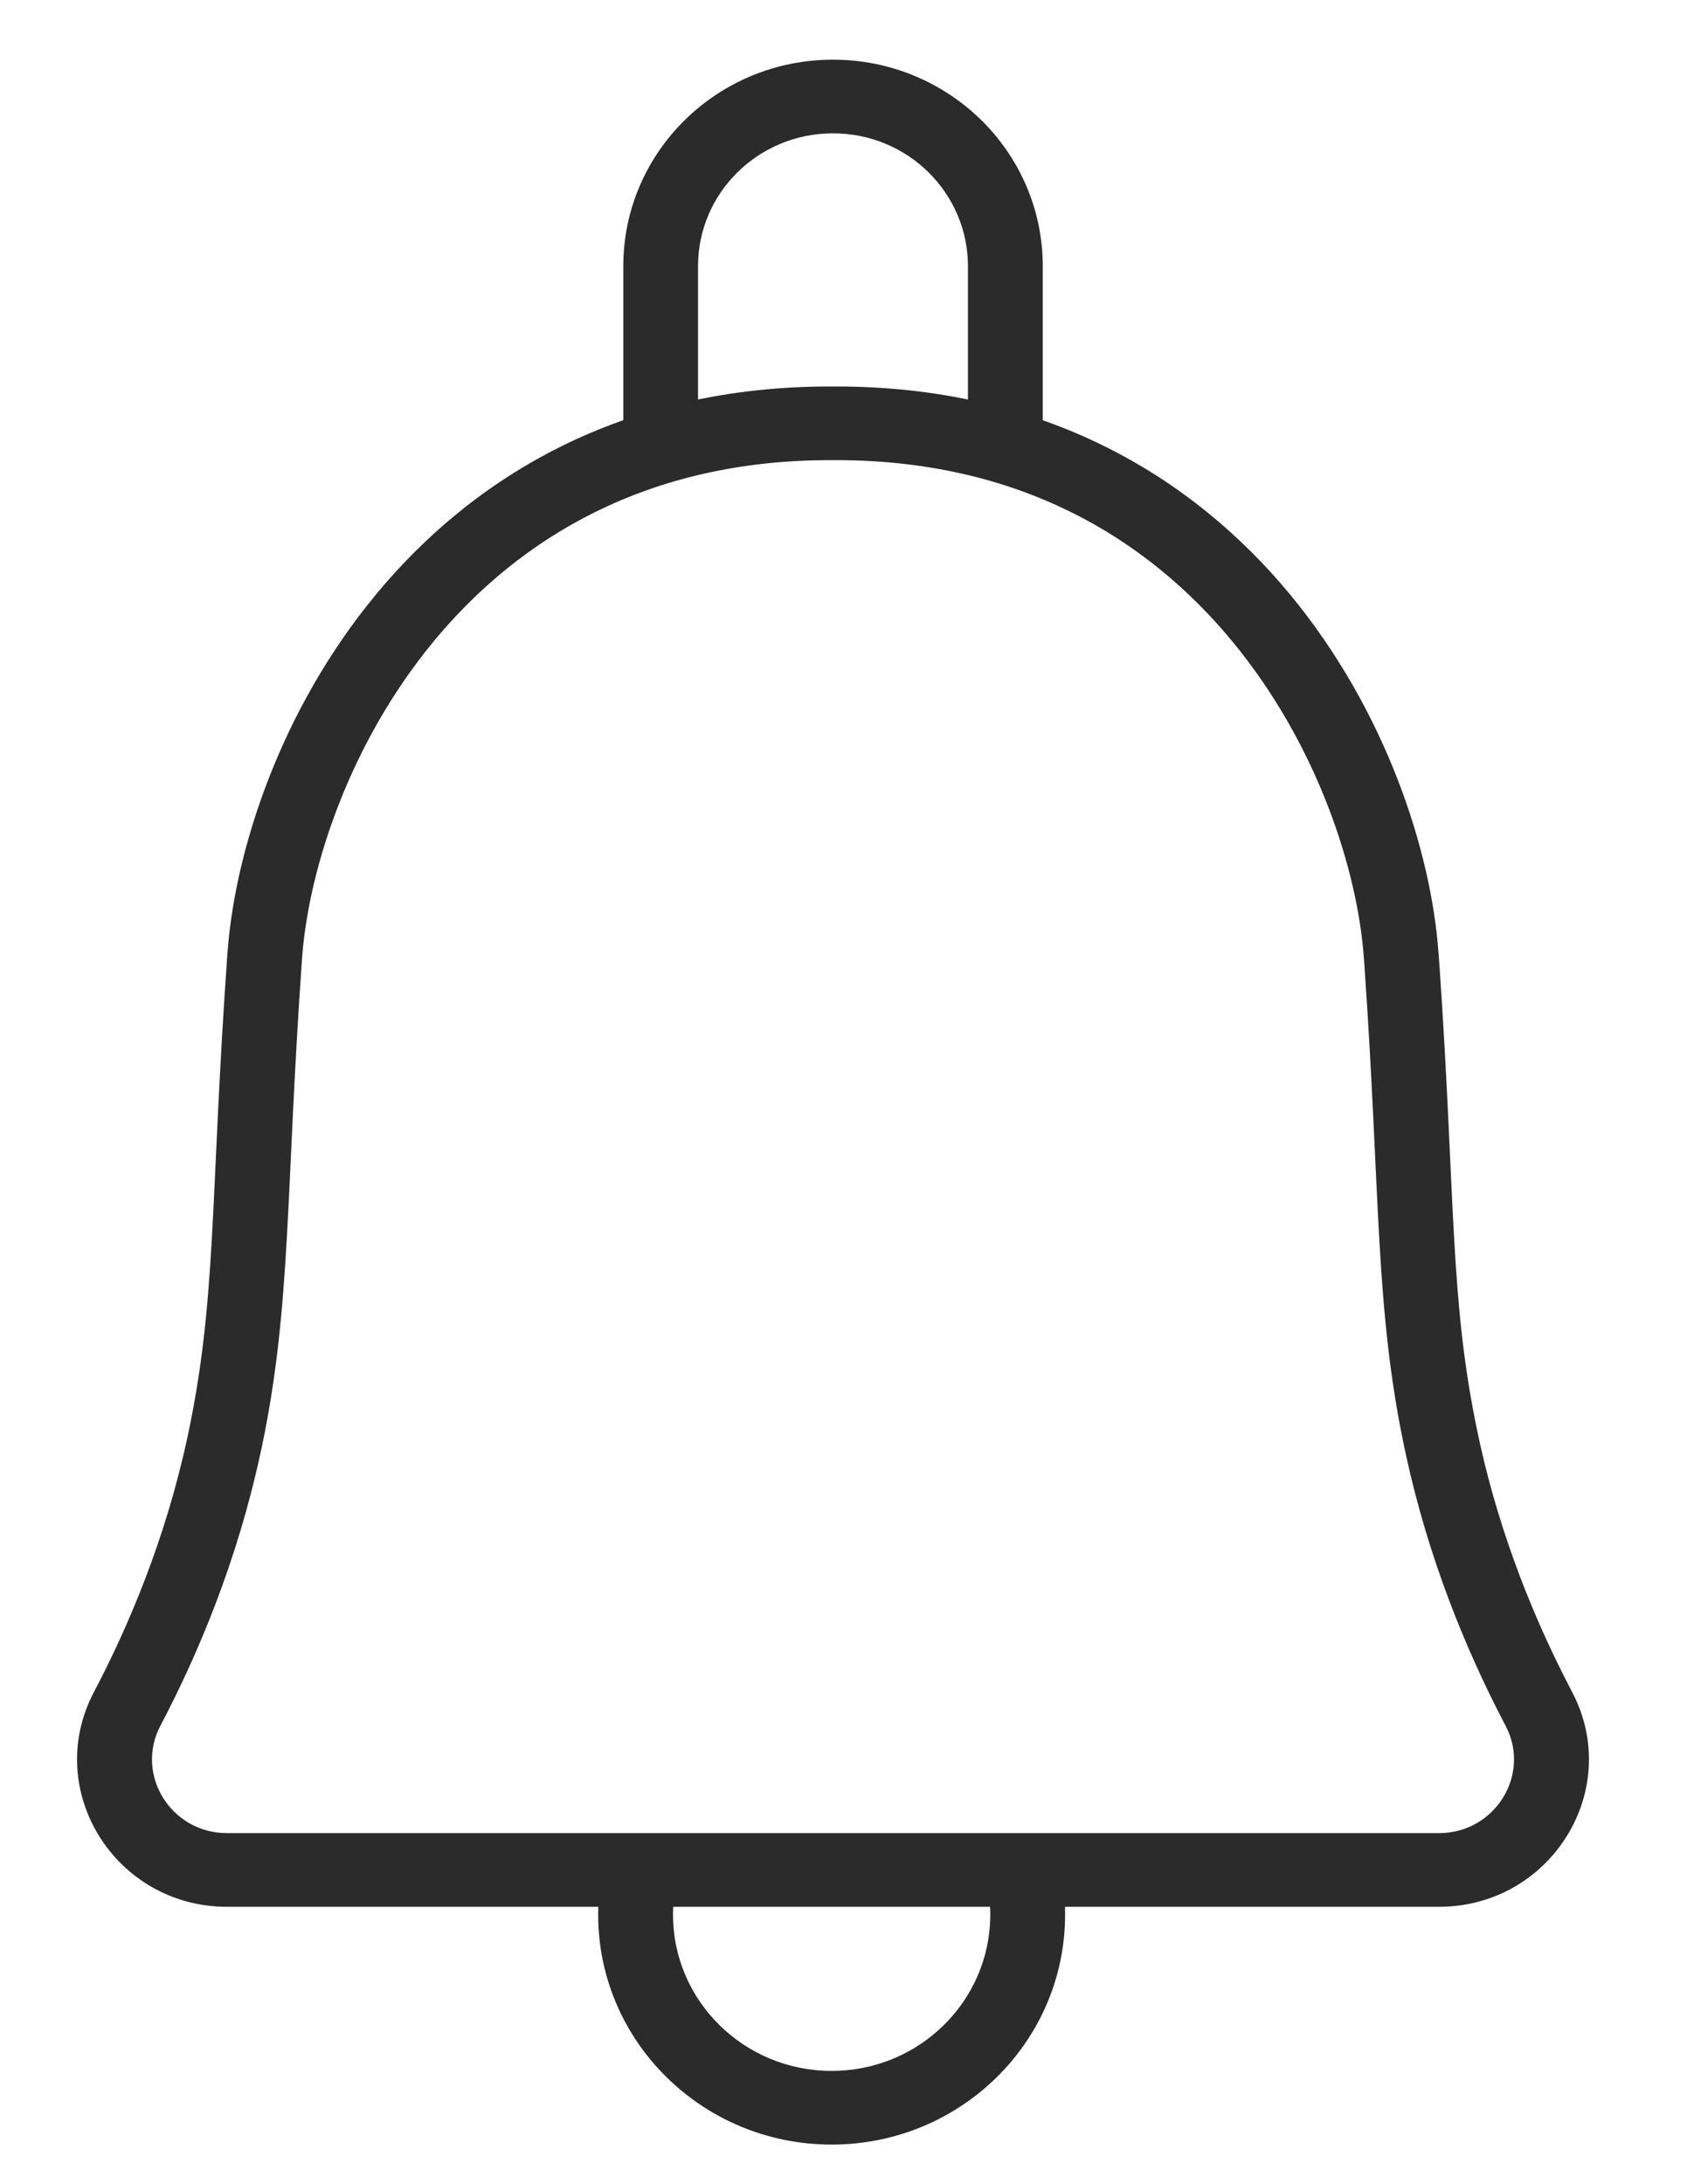<svg width="17" height="22" viewBox="0 0 17 22" fill="none" xmlns="http://www.w3.org/2000/svg">
<path d="M9.754 2.681C9.754 2.312 9.602 1.978 9.356 1.735V1.735C9.109 1.492 8.77 1.343 8.394 1.343C7.643 1.343 7.034 1.942 7.034 2.681V4.415H6.281V2.681C6.281 1.532 7.227 0.601 8.394 0.601C8.969 0.601 9.49 0.827 9.871 1.193L9.889 1.21L9.889 1.21C10.271 1.586 10.508 2.107 10.508 2.681V4.415H9.754V2.681Z" fill="#2B2B2B"/>
<path d="M8.394 3.893C10.524 3.883 12.025 4.809 13.002 5.99C13.968 7.16 14.424 8.579 14.496 9.6L14.505 9.716C14.669 12.091 14.606 13.085 14.891 14.434L14.905 14.499L14.915 14.546C15.127 15.495 15.469 16.321 15.809 16.978L15.842 17.042V17.042C16.362 18.031 15.626 19.206 14.5 19.206H2.288C1.162 19.206 0.426 18.031 0.947 17.042C1.303 16.365 1.666 15.499 1.884 14.499V14.499C2.189 13.095 2.114 12.098 2.292 9.6L2.296 9.552C2.379 8.535 2.835 7.141 3.787 5.99C4.763 4.809 6.264 3.883 8.394 3.893ZM8.396 4.635L8.394 4.635L8.392 4.635C6.516 4.626 5.222 5.43 4.371 6.459C3.524 7.484 3.12 8.731 3.047 9.611L3.044 9.652C2.876 12.014 2.939 13.148 2.636 14.586L2.621 14.654C2.386 15.733 1.996 16.661 1.616 17.383L1.616 17.383C1.358 17.874 1.722 18.464 2.288 18.464H14.5C15.066 18.464 15.431 17.874 15.172 17.383L15.137 17.315C14.768 16.603 14.395 15.699 14.168 14.655L14.153 14.586C13.855 13.171 13.911 12.05 13.752 9.764L13.744 9.652C13.682 8.771 13.278 7.5 12.417 6.459C11.567 5.43 10.273 4.626 8.396 4.635Z" fill="#2B2B2B"/>
<path d="M6.028 19.285C6.028 19.101 6.05 18.922 6.092 18.749L6.825 18.921C6.797 19.037 6.782 19.159 6.782 19.285C6.782 20.154 7.498 20.859 8.381 20.859C9.263 20.859 9.979 20.154 9.979 19.285C9.979 19.159 9.964 19.037 9.936 18.921L10.67 18.749C10.711 18.922 10.733 19.101 10.733 19.285C10.733 20.564 9.68 21.601 8.381 21.601C7.081 21.601 6.028 20.564 6.028 19.285Z" fill="#2B2B2B"/>
</svg>
